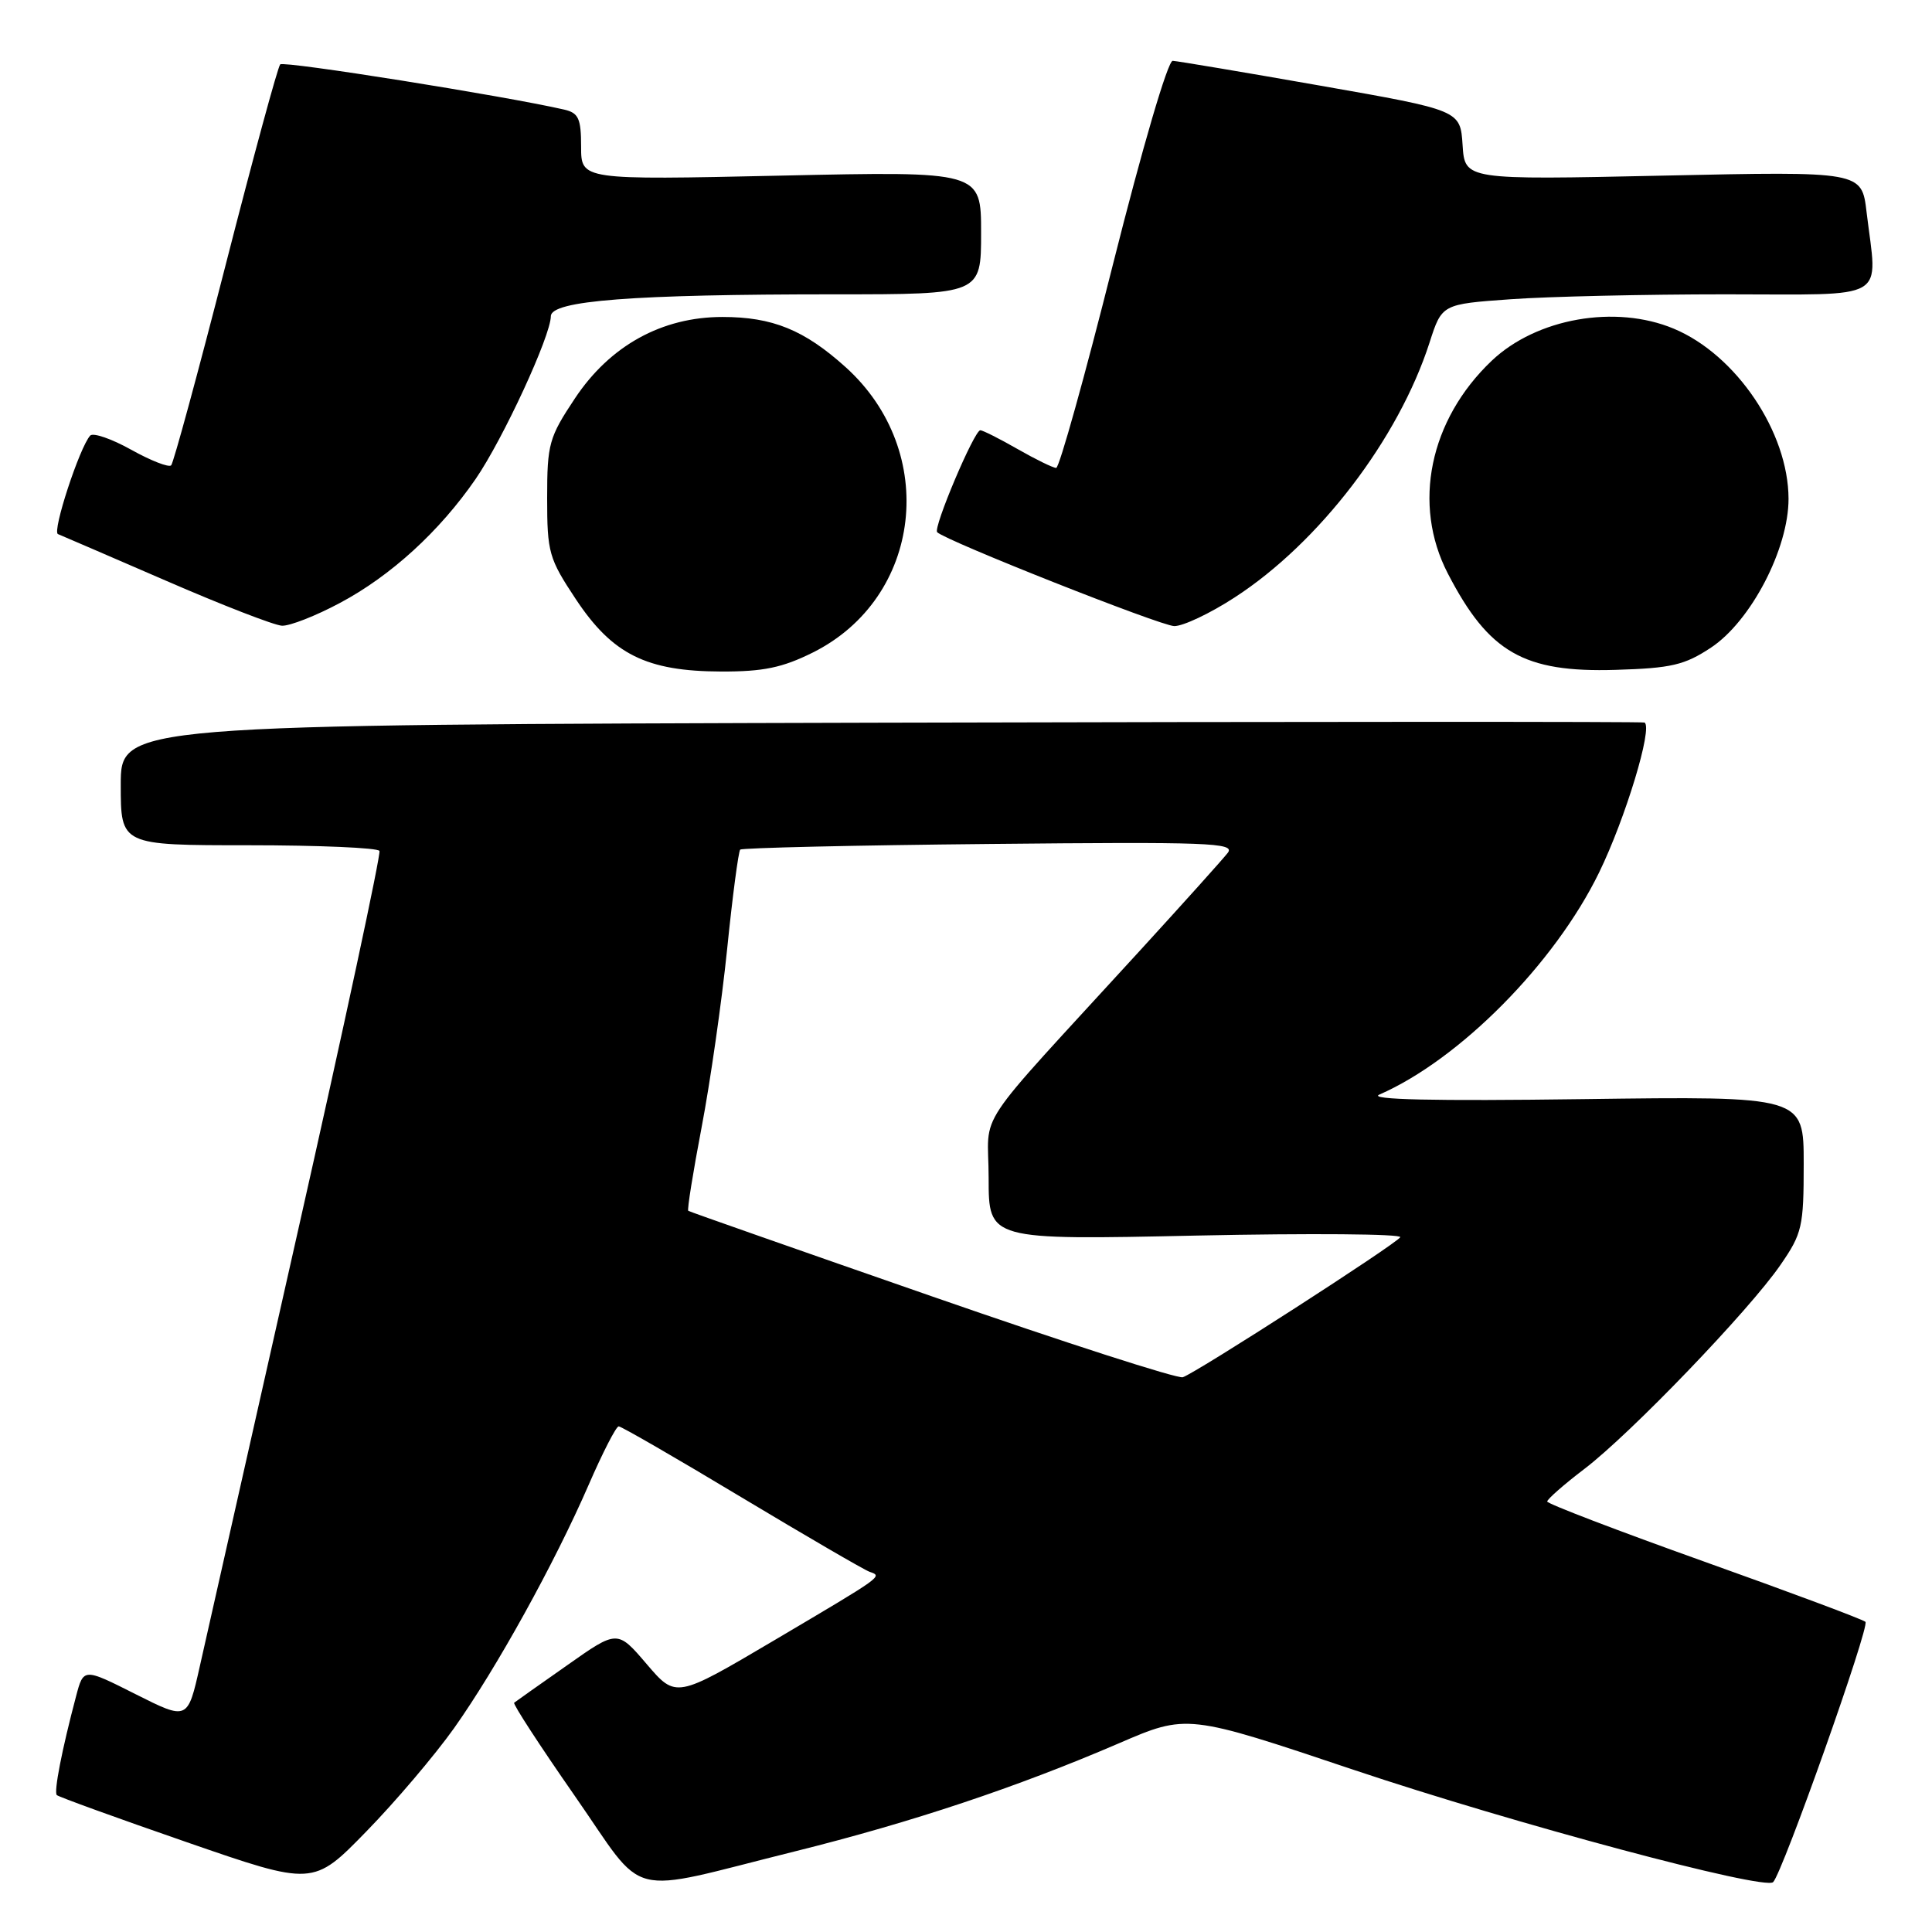 <?xml version="1.0" encoding="UTF-8" standalone="no"?>
<!DOCTYPE svg PUBLIC "-//W3C//DTD SVG 1.1//EN" "http://www.w3.org/Graphics/SVG/1.1/DTD/svg11.dtd" >
<svg xmlns="http://www.w3.org/2000/svg" xmlns:xlink="http://www.w3.org/1999/xlink" version="1.1" viewBox="0 0 256 256">
 <g >
 <path fill="currentColor"
d=" M 60.16 229.00 C 65.78 221.07 73.47 207.17 78.00 196.75 C 79.85 192.49 81.64 189.00 81.98 189.00 C 82.32 189.00 89.65 193.23 98.26 198.41 C 106.88 203.58 114.51 208.02 115.22 208.27 C 116.96 208.89 117.20 208.71 102.54 217.38 C 89.57 225.04 89.57 225.04 85.69 220.50 C 81.81 215.96 81.81 215.96 75.16 220.65 C 71.49 223.22 68.33 225.46 68.13 225.62 C 67.93 225.78 71.53 231.31 76.13 237.92 C 85.86 251.88 82.42 251.01 105.36 245.31 C 120.87 241.45 134.76 236.81 148.23 231.01 C 157.29 227.10 157.29 227.10 179.39 234.52 C 200.56 241.62 233.81 250.52 234.95 249.39 C 236.21 248.13 247.80 215.45 247.18 214.90 C 246.81 214.57 237.17 210.97 225.76 206.90 C 214.36 202.83 205.02 199.25 205.01 198.96 C 205.01 198.66 207.22 196.71 209.94 194.64 C 216.08 189.96 231.79 173.62 235.92 167.61 C 238.80 163.44 239.00 162.55 239.00 154.20 C 239.00 145.25 239.00 145.25 209.75 145.64 C 189.90 145.91 181.23 145.71 182.77 145.04 C 193.41 140.39 206.00 127.68 211.88 115.63 C 215.38 108.45 219.03 96.41 217.91 95.74 C 217.68 95.61 172.16 95.62 116.75 95.76 C 16.00 96.03 16.00 96.03 16.00 104.01 C 16.00 112.00 16.00 112.00 32.94 112.00 C 42.26 112.00 50.06 112.34 50.28 112.75 C 50.49 113.16 45.60 136.00 39.39 163.50 C 33.19 191.00 27.39 216.75 26.49 220.73 C 24.87 227.96 24.87 227.96 17.97 224.49 C 11.07 221.01 11.07 221.01 10.08 224.76 C 8.20 231.85 7.11 237.45 7.53 237.86 C 7.76 238.09 15.50 240.90 24.72 244.09 C 41.50 249.90 41.50 249.90 48.52 242.70 C 52.39 238.74 57.62 232.57 60.16 229.00 Z  M 107.69 86.47 C 122.22 79.23 124.45 59.83 112.05 48.65 C 106.57 43.71 102.36 42.00 95.73 42.00 C 87.70 42.00 80.82 45.80 76.18 52.79 C 72.74 57.96 72.50 58.83 72.50 66.00 C 72.50 73.22 72.73 74.01 76.31 79.41 C 81.16 86.71 85.65 88.95 95.55 88.98 C 101.13 89.00 103.67 88.47 107.69 86.47 Z  M 226.72 85.81 C 232.01 82.30 237.00 72.71 236.99 66.09 C 236.97 57.26 230.05 47.00 221.78 43.55 C 214.05 40.32 203.59 42.17 197.66 47.80 C 189.41 55.64 187.10 66.84 191.85 76.00 C 197.27 86.47 201.91 89.13 214.08 88.76 C 221.46 88.54 223.21 88.13 226.72 85.81 Z  M 45.03 79.90 C 51.80 76.30 58.25 70.40 63.03 63.46 C 66.65 58.19 72.97 44.52 72.99 41.90 C 73.00 39.83 83.83 39.00 110.65 39.00 C 130.00 39.00 130.00 39.00 130.00 30.85 C 130.00 22.69 130.00 22.69 103.50 23.27 C 77.00 23.85 77.00 23.85 77.00 19.44 C 77.00 15.69 76.66 14.96 74.75 14.52 C 66.81 12.70 37.62 8.05 37.13 8.53 C 36.81 8.86 33.56 20.81 29.90 35.10 C 26.24 49.39 22.99 61.34 22.68 61.66 C 22.36 61.97 19.98 61.04 17.38 59.59 C 14.78 58.14 12.34 57.30 11.95 57.72 C 10.54 59.28 6.88 70.46 7.68 70.77 C 8.13 70.95 14.57 73.73 22.00 76.95 C 29.43 80.18 36.34 82.86 37.36 82.91 C 38.38 82.96 41.84 81.61 45.03 79.90 Z  M 163.59 79.17 C 174.79 71.91 185.30 58.17 189.42 45.40 C 191.06 40.30 191.06 40.30 200.18 39.65 C 205.20 39.29 218.01 39.00 228.65 39.00 C 250.60 39.00 248.77 40.07 247.33 28.10 C 246.69 22.70 246.69 22.70 220.39 23.27 C 194.10 23.84 194.10 23.84 193.80 19.22 C 193.50 14.61 193.50 14.61 175.00 11.36 C 164.82 9.57 156.00 8.09 155.39 8.06 C 154.75 8.02 151.36 19.59 147.48 35.00 C 143.75 49.85 140.36 62.00 139.95 62.00 C 139.54 62.00 137.25 60.88 134.85 59.51 C 132.46 58.14 130.23 57.02 129.90 57.01 C 129.10 57.00 123.62 69.95 124.18 70.52 C 125.33 71.66 153.76 82.92 155.59 82.96 C 156.75 82.98 160.35 81.28 163.59 79.17 Z  M 123.50 171.78 C 105.90 165.66 91.36 160.56 91.20 160.44 C 91.03 160.32 91.83 155.34 92.97 149.36 C 94.11 143.39 95.63 132.77 96.35 125.76 C 97.06 118.75 97.85 112.82 98.08 112.58 C 98.32 112.35 113.21 112.00 131.17 111.83 C 160.08 111.54 163.70 111.67 162.69 113.00 C 162.05 113.83 156.80 119.67 151.01 126.00 C 128.38 150.74 131.00 146.79 131.00 156.11 C 131.00 164.31 131.00 164.31 158.52 163.72 C 173.65 163.40 185.81 163.50 185.54 163.94 C 184.96 164.87 158.55 181.88 156.73 182.49 C 156.05 182.72 141.10 177.90 123.50 171.78 Z "/>
</g>
</svg>
